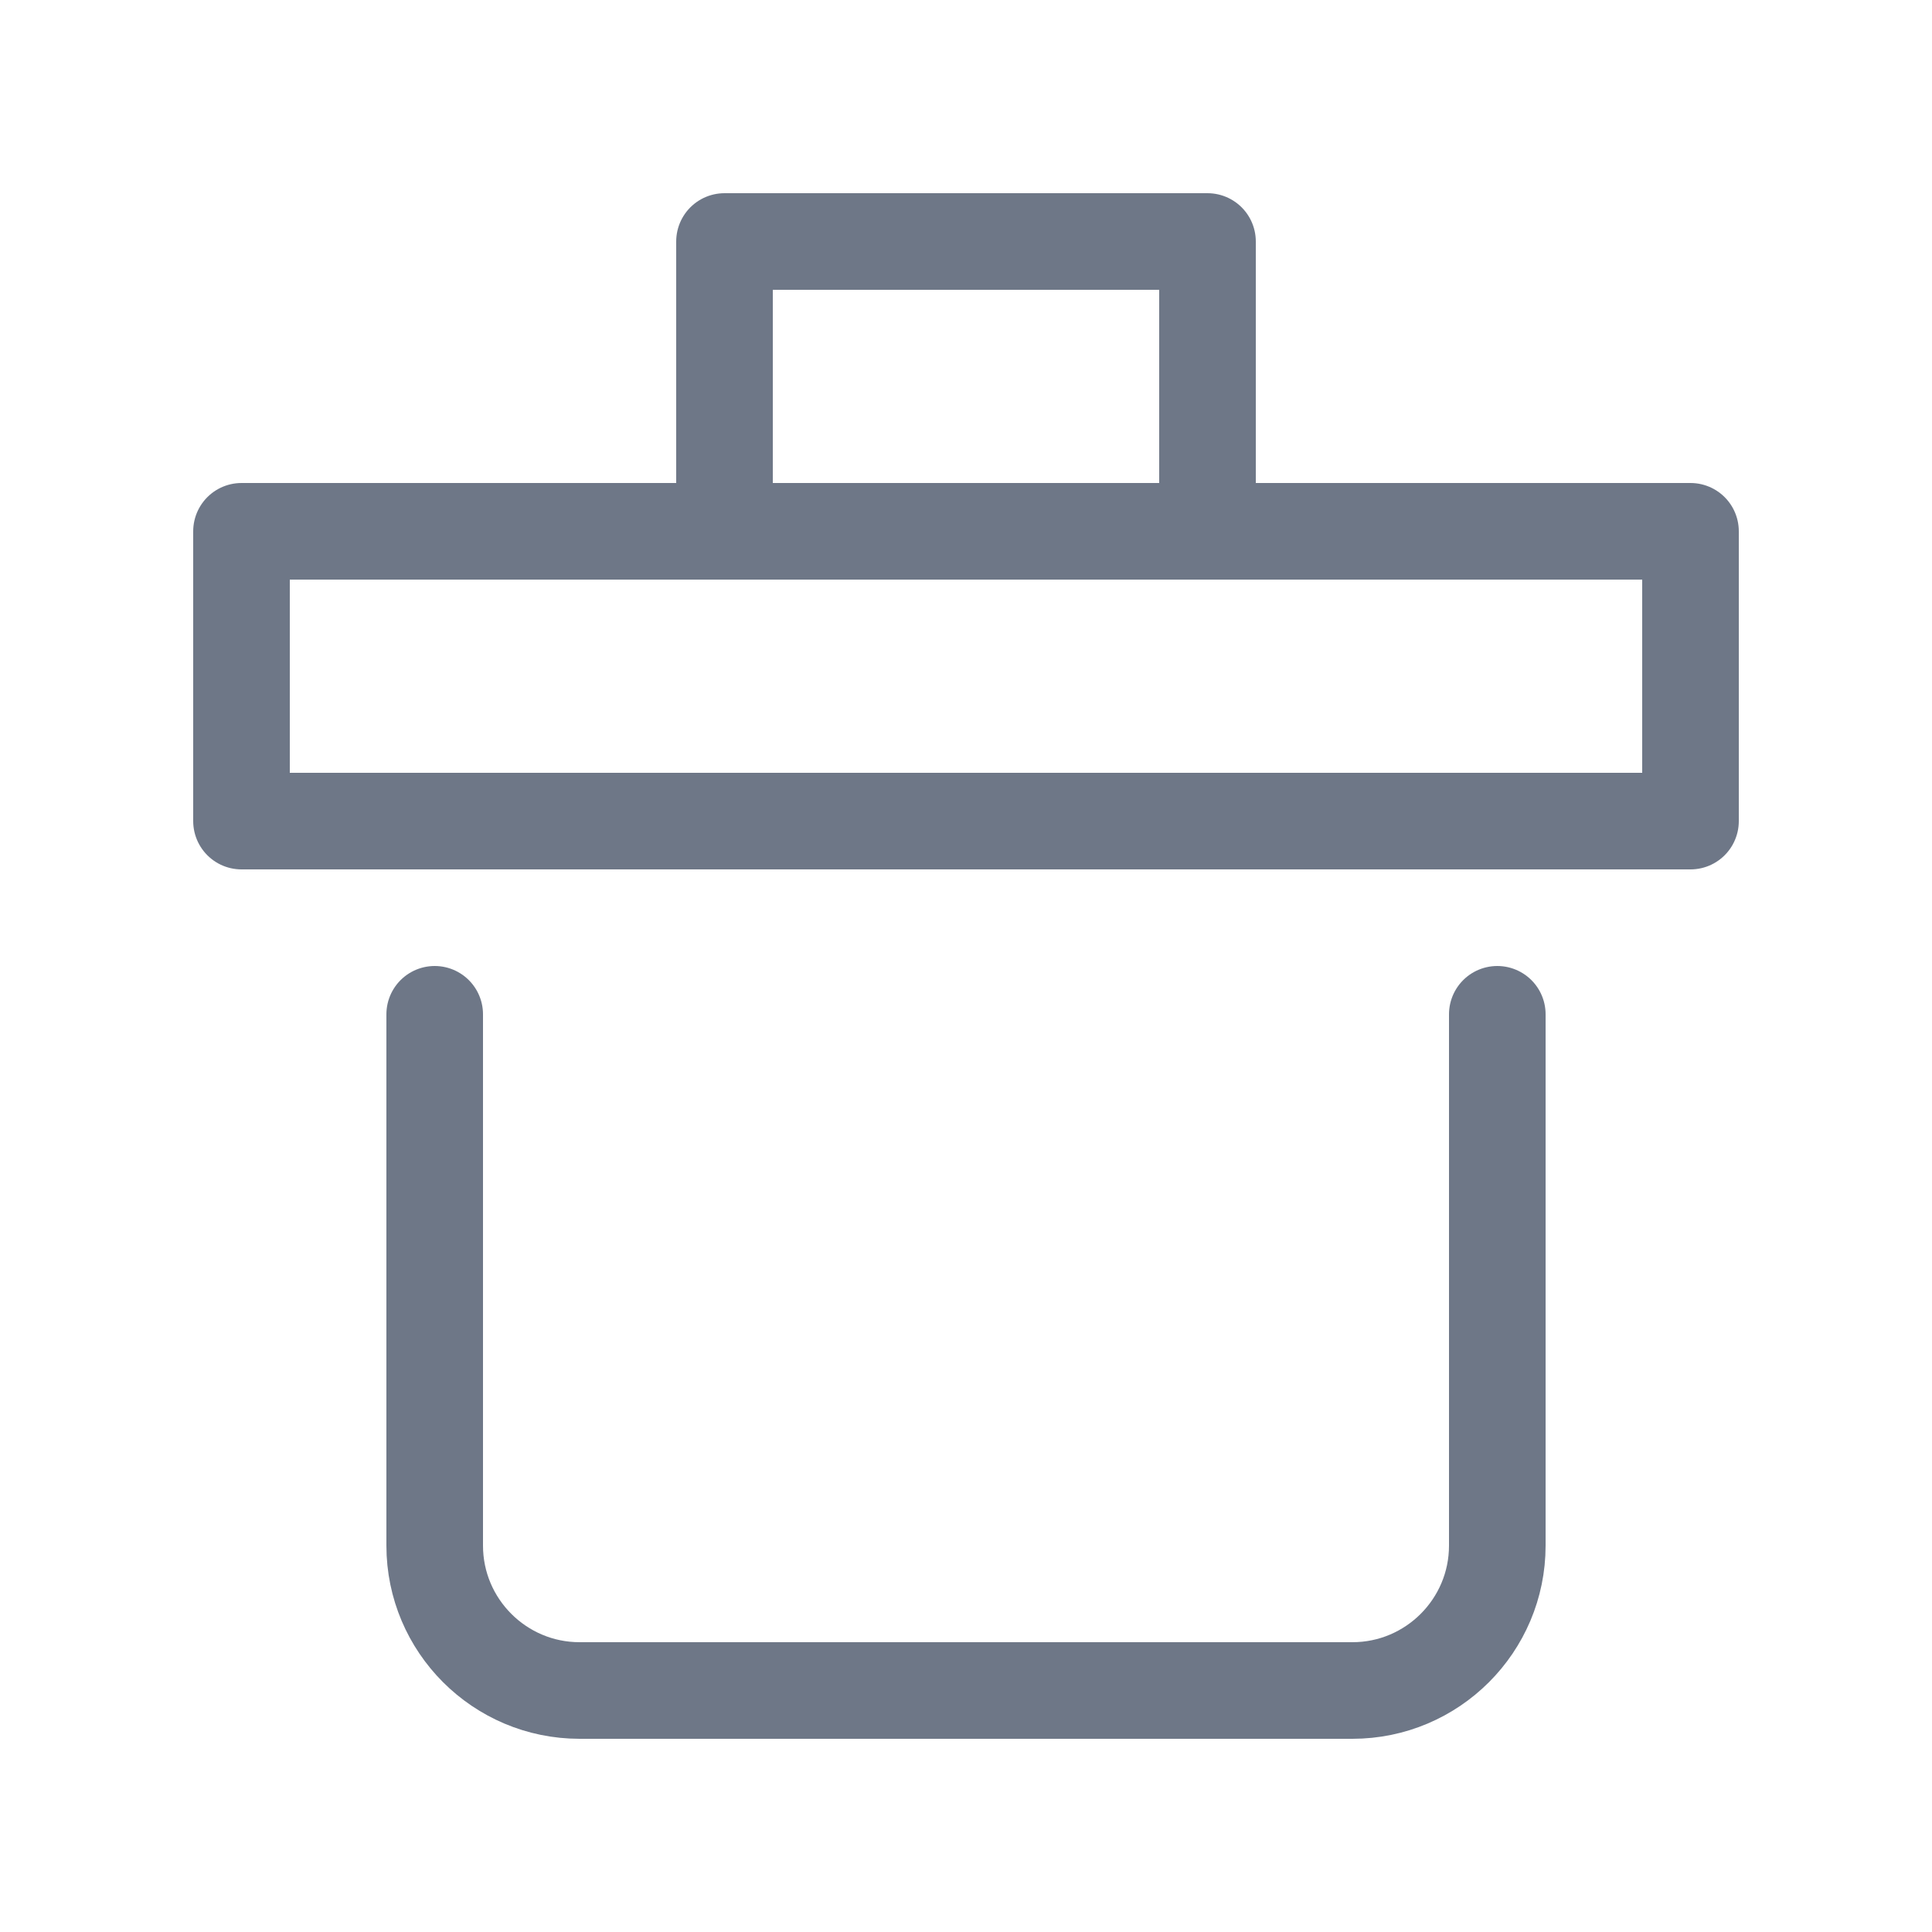 <svg width="16" height="16" viewBox="0 0 16 16" fill="none" xmlns="http://www.w3.org/2000/svg">
<path d="M3.6 8.4L3.6 12.8C3.6 13.462 4.138 14 4.8 14L11.2 14C11.862 14 12.4 13.462 12.4 12.8L12.4 8.4" stroke="#6E7787" stroke-width="0.8" stroke-linecap="round" stroke-linejoin="round"/>
<path d="M6 4.4L6 2L10 2V4.4" stroke="#6E7787" stroke-width="0.8" stroke-linecap="round" stroke-linejoin="round"/>
<path d="M14 4.4L2 4.4L2 6.8L14 6.8V4.4Z" stroke="#6E7787" stroke-width="0.8" stroke-linecap="round" stroke-linejoin="round"/>
</svg>
